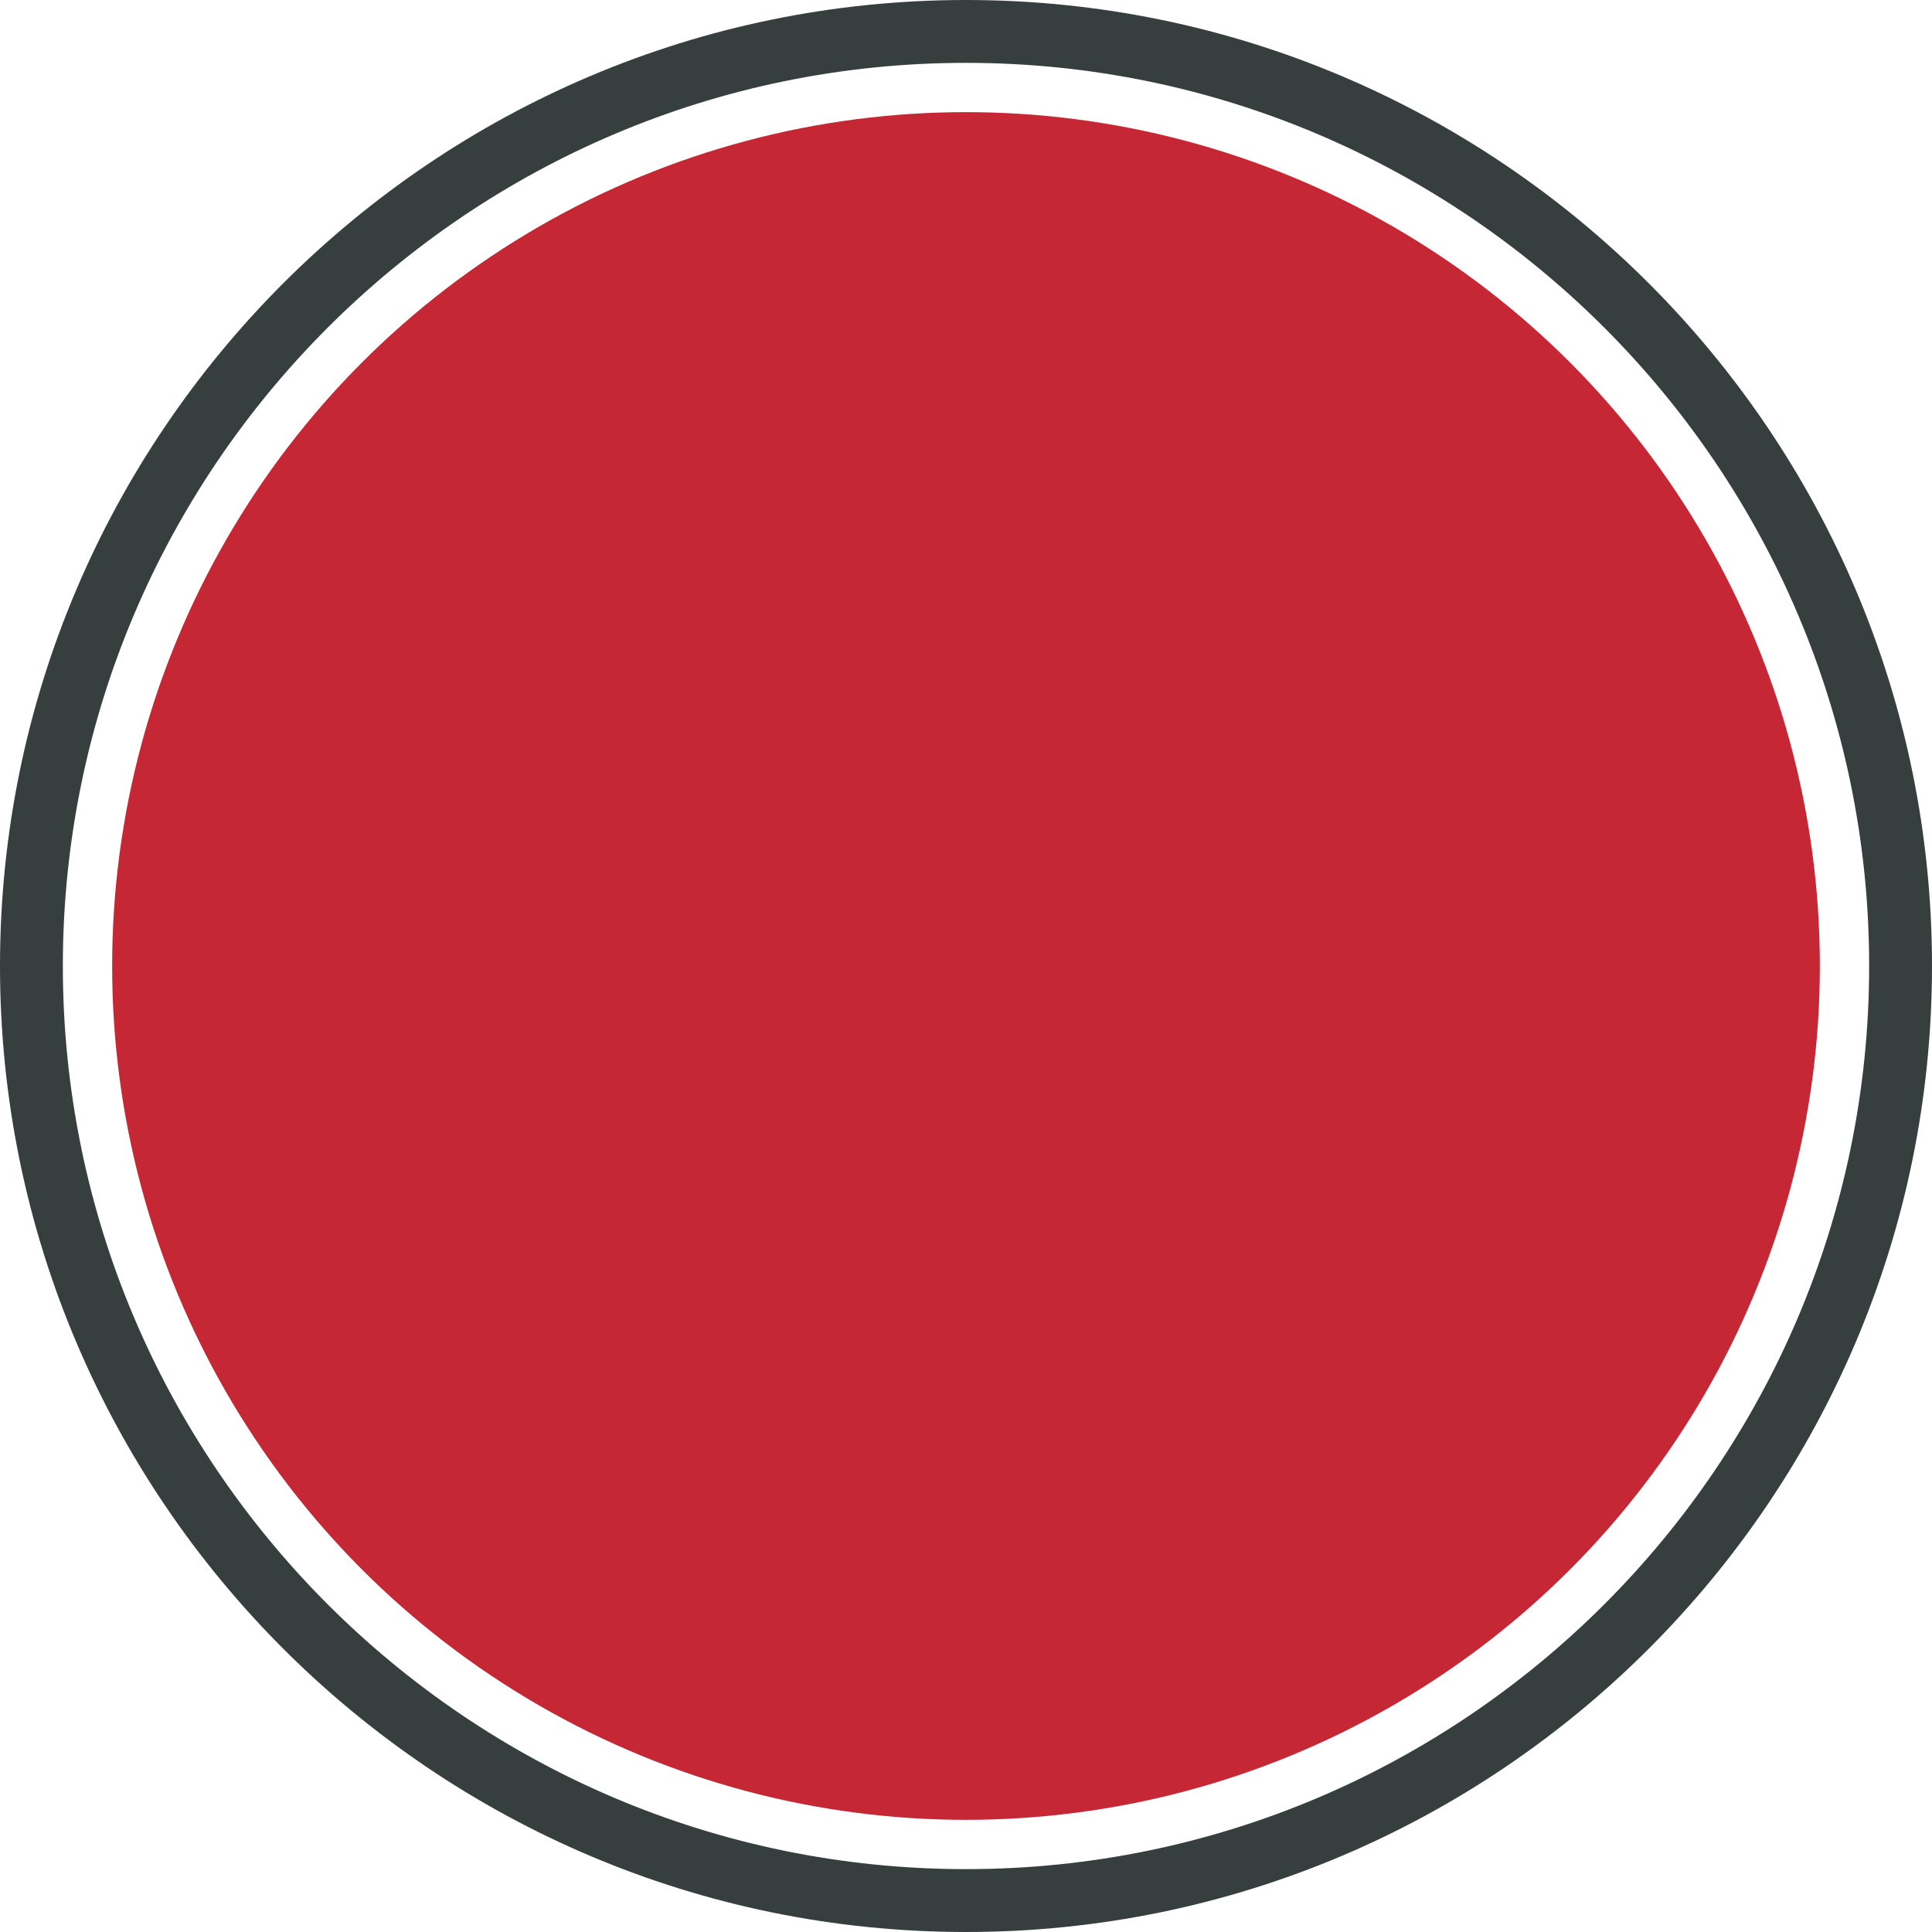 <svg version="1.1" id="图层_1" x="0px" y="0px" width="183px" height="183px" viewBox="0 0 183 183" enable-background="new 0 0 183 183" xml:space="preserve" xmlns="http://www.w3.org/2000/svg" xmlns:xlink="http://www.w3.org/1999/xlink" xmlns:xml="http://www.w3.org/XML/1998/namespace">
  <circle fill="#C52834" cx="91.5" cy="91.499" r="80.877" class="color c1"/>
  <path fill="#373F3E" d="M91.5,0C41.047,0,0,41.046,0,91.499C0,141.953,41.047,183,91.5,183S183,141.953,183,91.499
	C183,41.046,141.953,0,91.5,0z M91.5,177.045c-47.171,0-85.547-38.376-85.547-85.546S44.329,5.954,91.5,5.954
	s85.547,38.375,85.547,85.545S138.671,177.045,91.5,177.045z" class="color c2"/>
</svg>